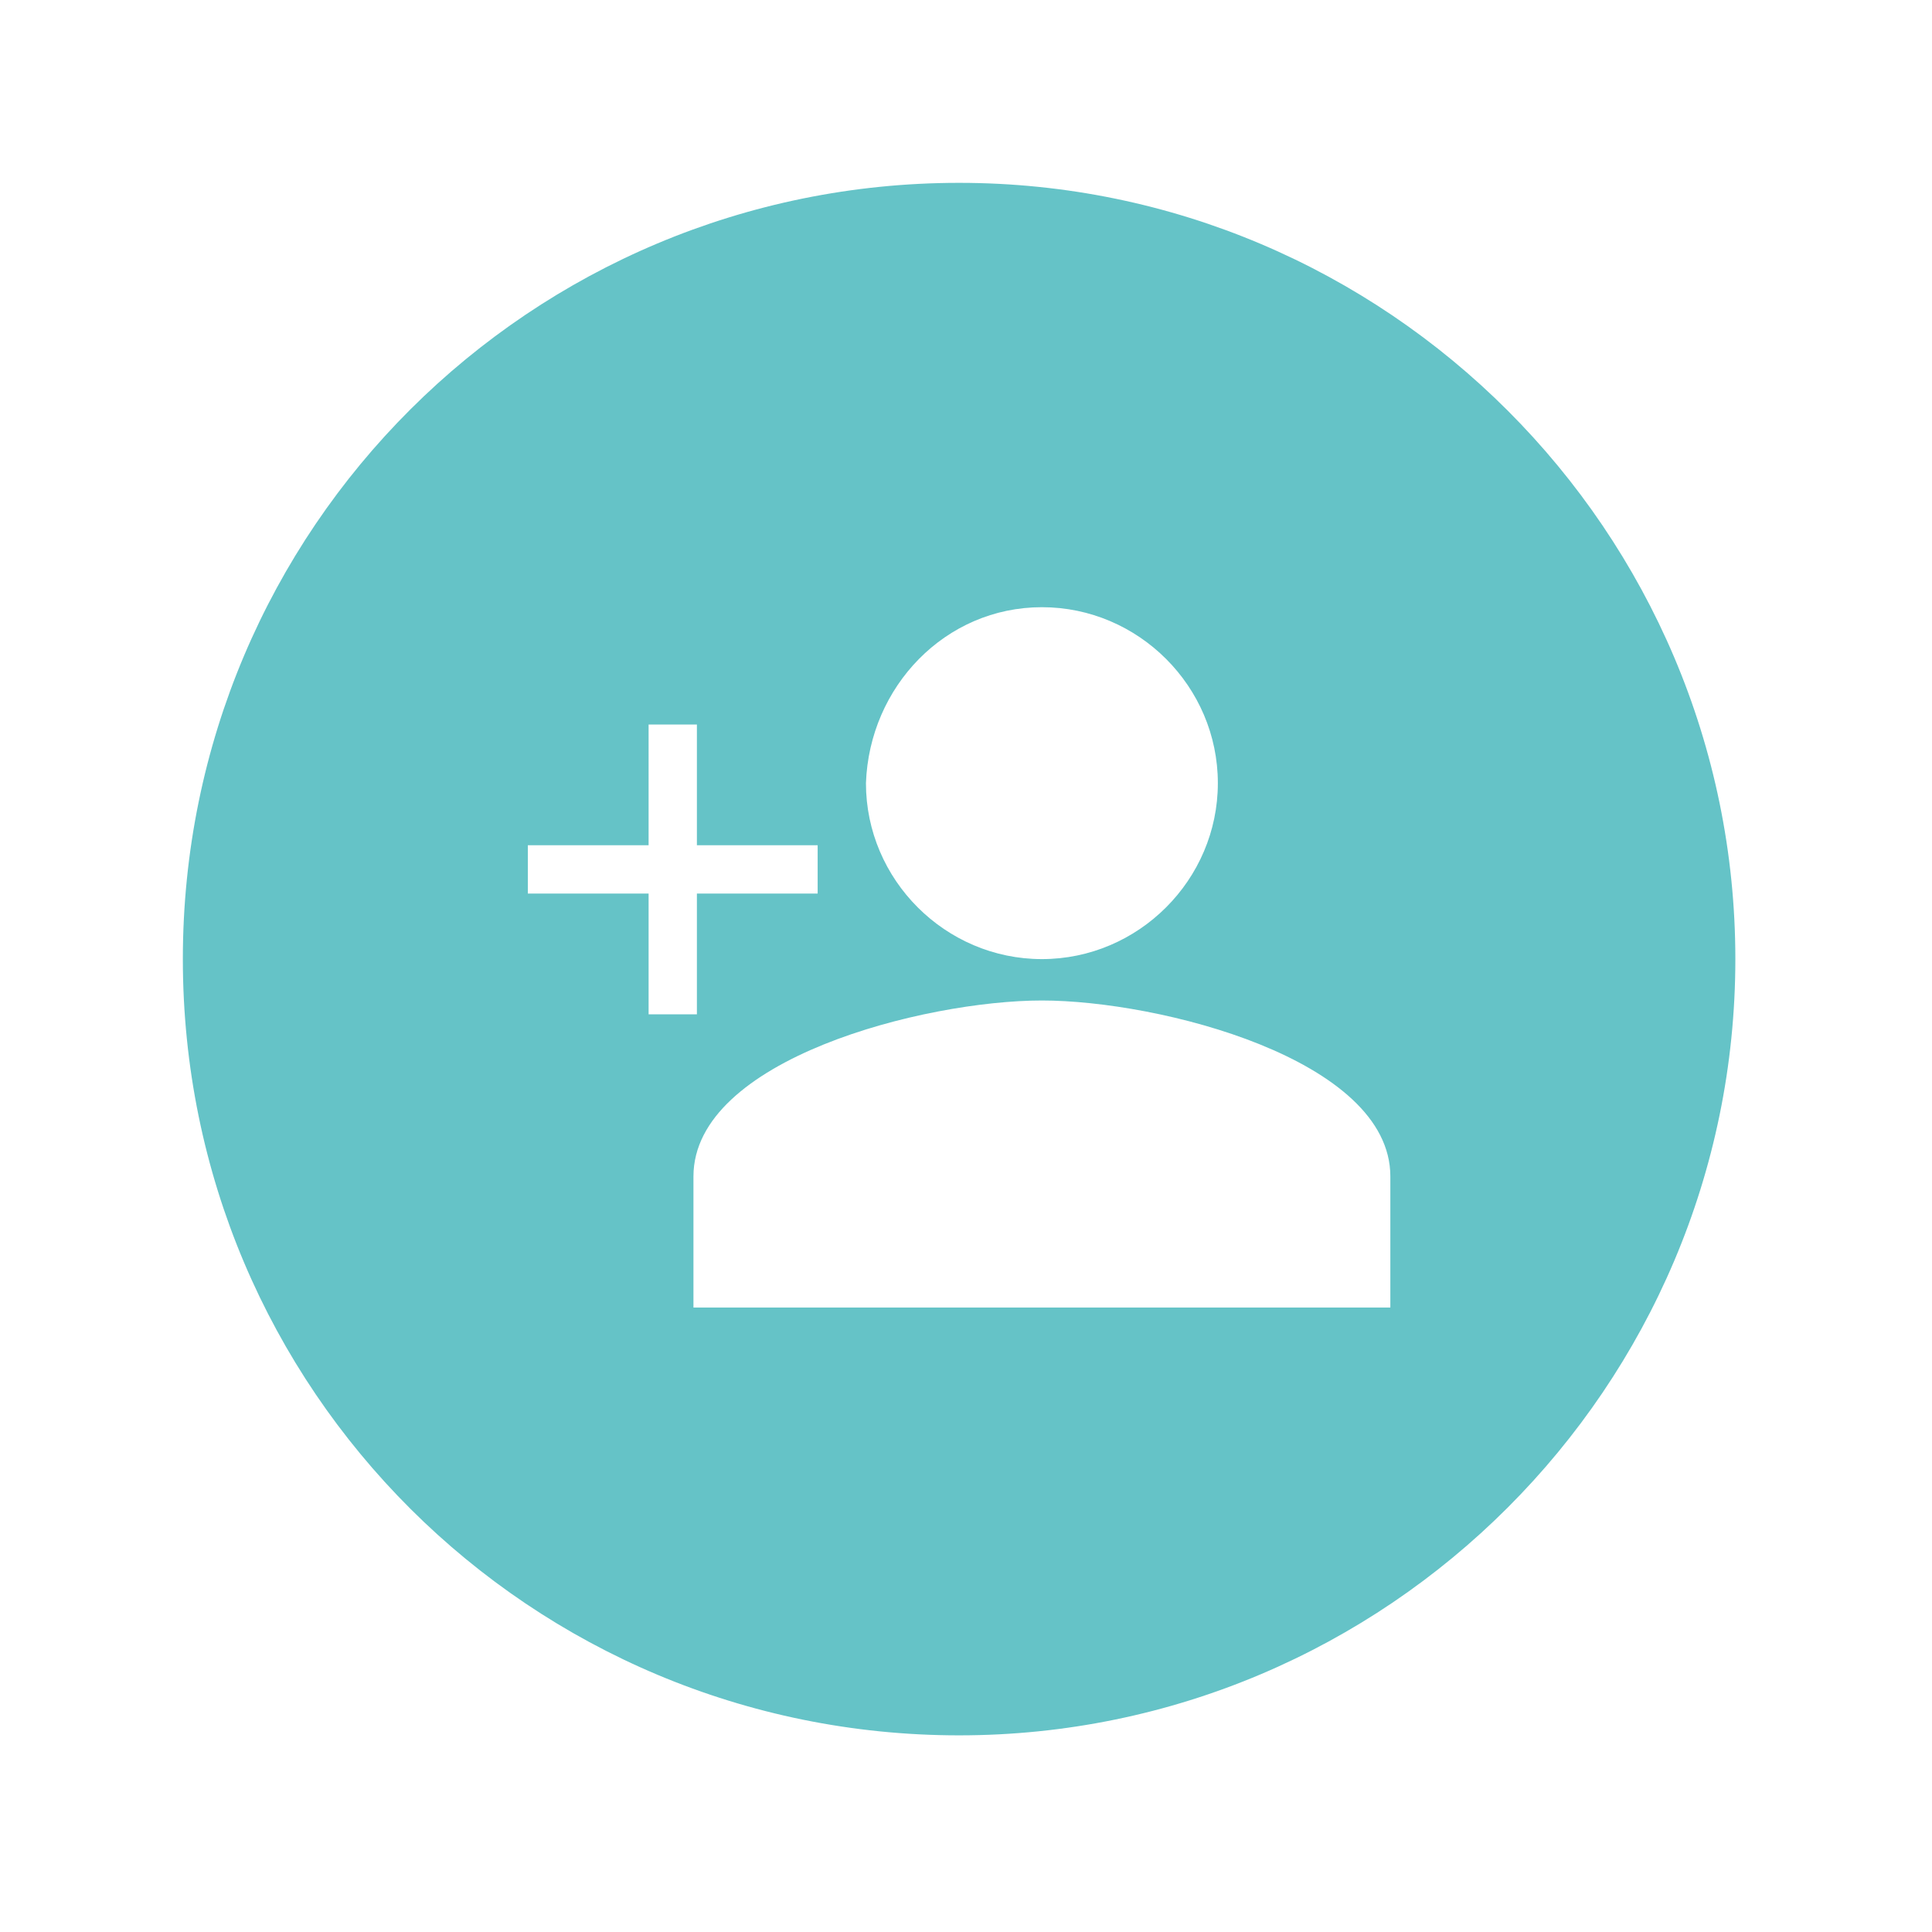 <svg class="svg-icon" style="width: 1em; height: 1em;vertical-align: middle;fill: currentColor;overflow: hidden;" viewBox="0 0 1024 1024" version="1.1" xmlns="http://www.w3.org/2000/svg"><path d="M508.343 96.914c-226.743 0-411.429 182.857-411.429 411.429s184.686 411.429 411.429 411.429 411.429-184.686 411.429-411.429S735.086 96.914 508.343 96.914z m43.886 224.914c51.2 0 93.257 42.057 93.257 93.257s-42.057 93.257-93.257 93.257-93.257-42.057-93.257-93.257c1.829-51.2 42.057-93.257 93.257-93.257z m-272.457 151.771v-25.6h64V384h25.6v64h64v25.6h-64v64h-25.6v-64h-64z m458.971 219.429H367.543v-69.486c0-62.171 122.514-93.257 184.686-93.257s184.686 31.086 184.686 93.257v69.486z" fill="#65C3C7" /></svg>